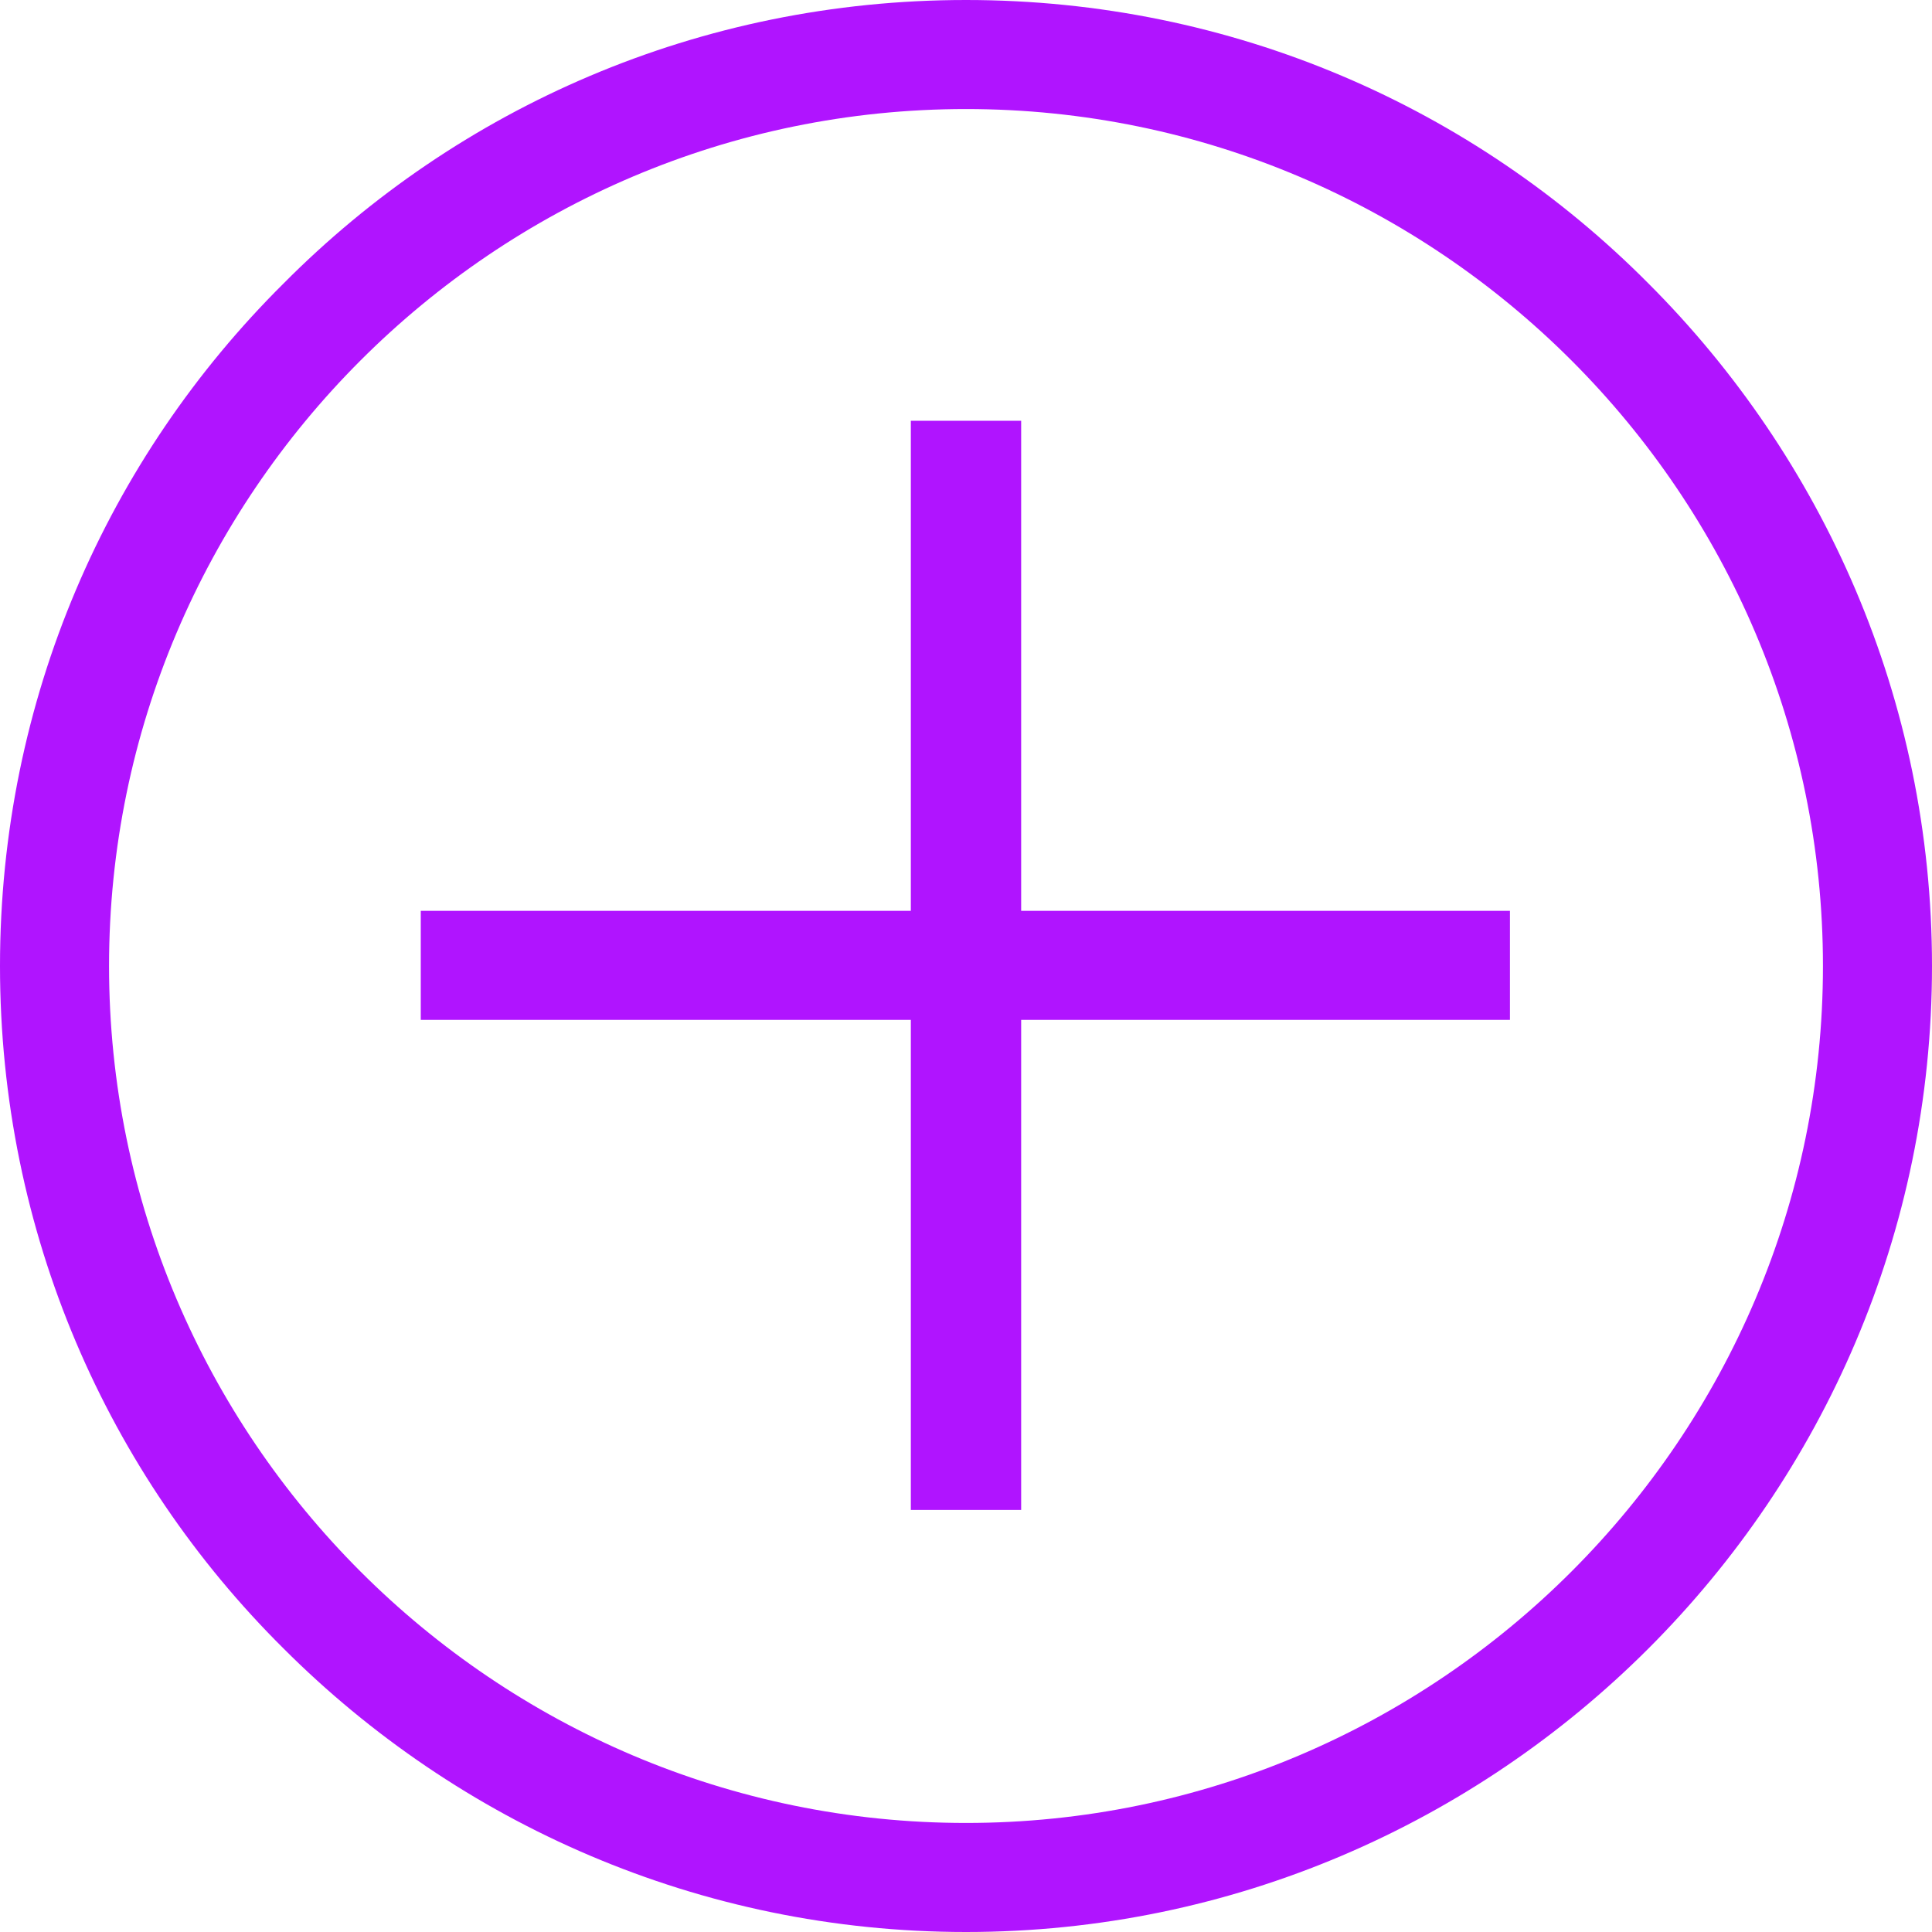 <?xml version="1.0" encoding="UTF-8" standalone="no"?>
<!-- Creator: CorelDRAW X7 -->

<svg
   xmlns:dc="http://purl.org/dc/elements/1.1/"
   xmlns:cc="http://creativecommons.org/ns#"
   xmlns:rdf="http://www.w3.org/1999/02/22-rdf-syntax-ns#"
   xmlns:svg="http://www.w3.org/2000/svg"
   xmlns="http://www.w3.org/2000/svg"
   xmlns:sodipodi="http://sodipodi.sourceforge.net/DTD/sodipodi-0.dtd"
   xmlns:inkscape="http://www.inkscape.org/namespaces/inkscape"
   xml:space="preserve"
   width="0.177in"
   height="0.177in"
   version="1.1"
   style="shape-rendering:geometricPrecision; text-rendering:geometricPrecision; image-rendering:optimizeQuality; fill-rule:evenodd; clip-rule:evenodd"
   viewBox="0 0 1506 1506"
   id="svg10"
   sodipodi:docname="wIcon_add.svg"
   inkscape:version="0.92.3 (2405546, 2018-03-11)"><sodipodi:namedview
   pagecolor="#ffffff"
   bordercolor="#666666"
   borderopacity="1"
   objecttolerance="10"
   gridtolerance="10"
   guidetolerance="10"
   inkscape:pageopacity="0"
   inkscape:pageshadow="2"
   inkscape:window-width="1366"
   inkscape:window-height="691"
   id="namedview12"
   showgrid="false"
   inkscape:zoom="13.915541"
   inkscape:cx="-4.168002"
   inkscape:cy="8.4797282"
   inkscape:window-x="0"
   inkscape:window-y="0"
   inkscape:window-maximized="1"
   inkscape:current-layer="svg10" />
 <defs
   id="defs4">
  <style
   type="text/css"
   id="style2">
   <![CDATA[
    .fillTrans {
		fill: none;
		fill-rule: nonzero
	}
	
	.fillBlue {
		fill: #0096DC;
		fill-rule: nonzero
	}
	
    .fillWhite {
		fill: #fff;
		fill-rule: nonzero
	}
   ]]>
  </style>
 
	   
	   
	   
	</defs>
	 <path
   style="fill:none;fill-rule:nonzero"
   inkscape:connector-curvature="0"
   d="M 1225,281 C 1104,160 937,85 753,85 569,85 402,160 281,281 160,402 85,569 85,753 c 0,184 75,351 196,472 v 0 c 121,121 288,196 472,196 184,0 351,-75 472,-196 121,-121 196,-288 196,-472 0,-184 -75,-351 -196,-472 z"
   class="fillTrans"
   id="bg" /><path
   style="fill:#b014ff;fill-rule:nonzero;fill-opacity:1"
   inkscape:connector-curvature="0"
   d="m 753,0 c 208,0 396,84 532,221 v 0 c 136,136 221,324 221,532 0,208 -85,396 -221,532 v 0 c -136,136 -324,221 -532,221 -208,0 -396,-85 -532,-221 v 0 C 84,1149 0,961 0,753 0,545 84,357 221,221 357,84 545,0 753,0 Z m 472,281 C 1104,160 937,85 753,85 569,85 402,160 281,281 160,402 85,569 85,753 c 0,184 75,351 196,472 v 0 c 121,121 288,196 472,196 184,0 351,-75 472,-196 121,-121 196,-288 196,-472 0,-184 -75,-351 -196,-472 z"
   class="fillBlue"
   id="outter" /><polygon
   style="fill:#b014ff;fill-rule:nonzero;fill-opacity:1"
   points="796,795 796,1177 710,1177 710,795 328,795 328,710 710,710 710,328 796,328 796,710 1177,710 1177,795 "
   class="fillBlue"
   id="inner" />

</svg>